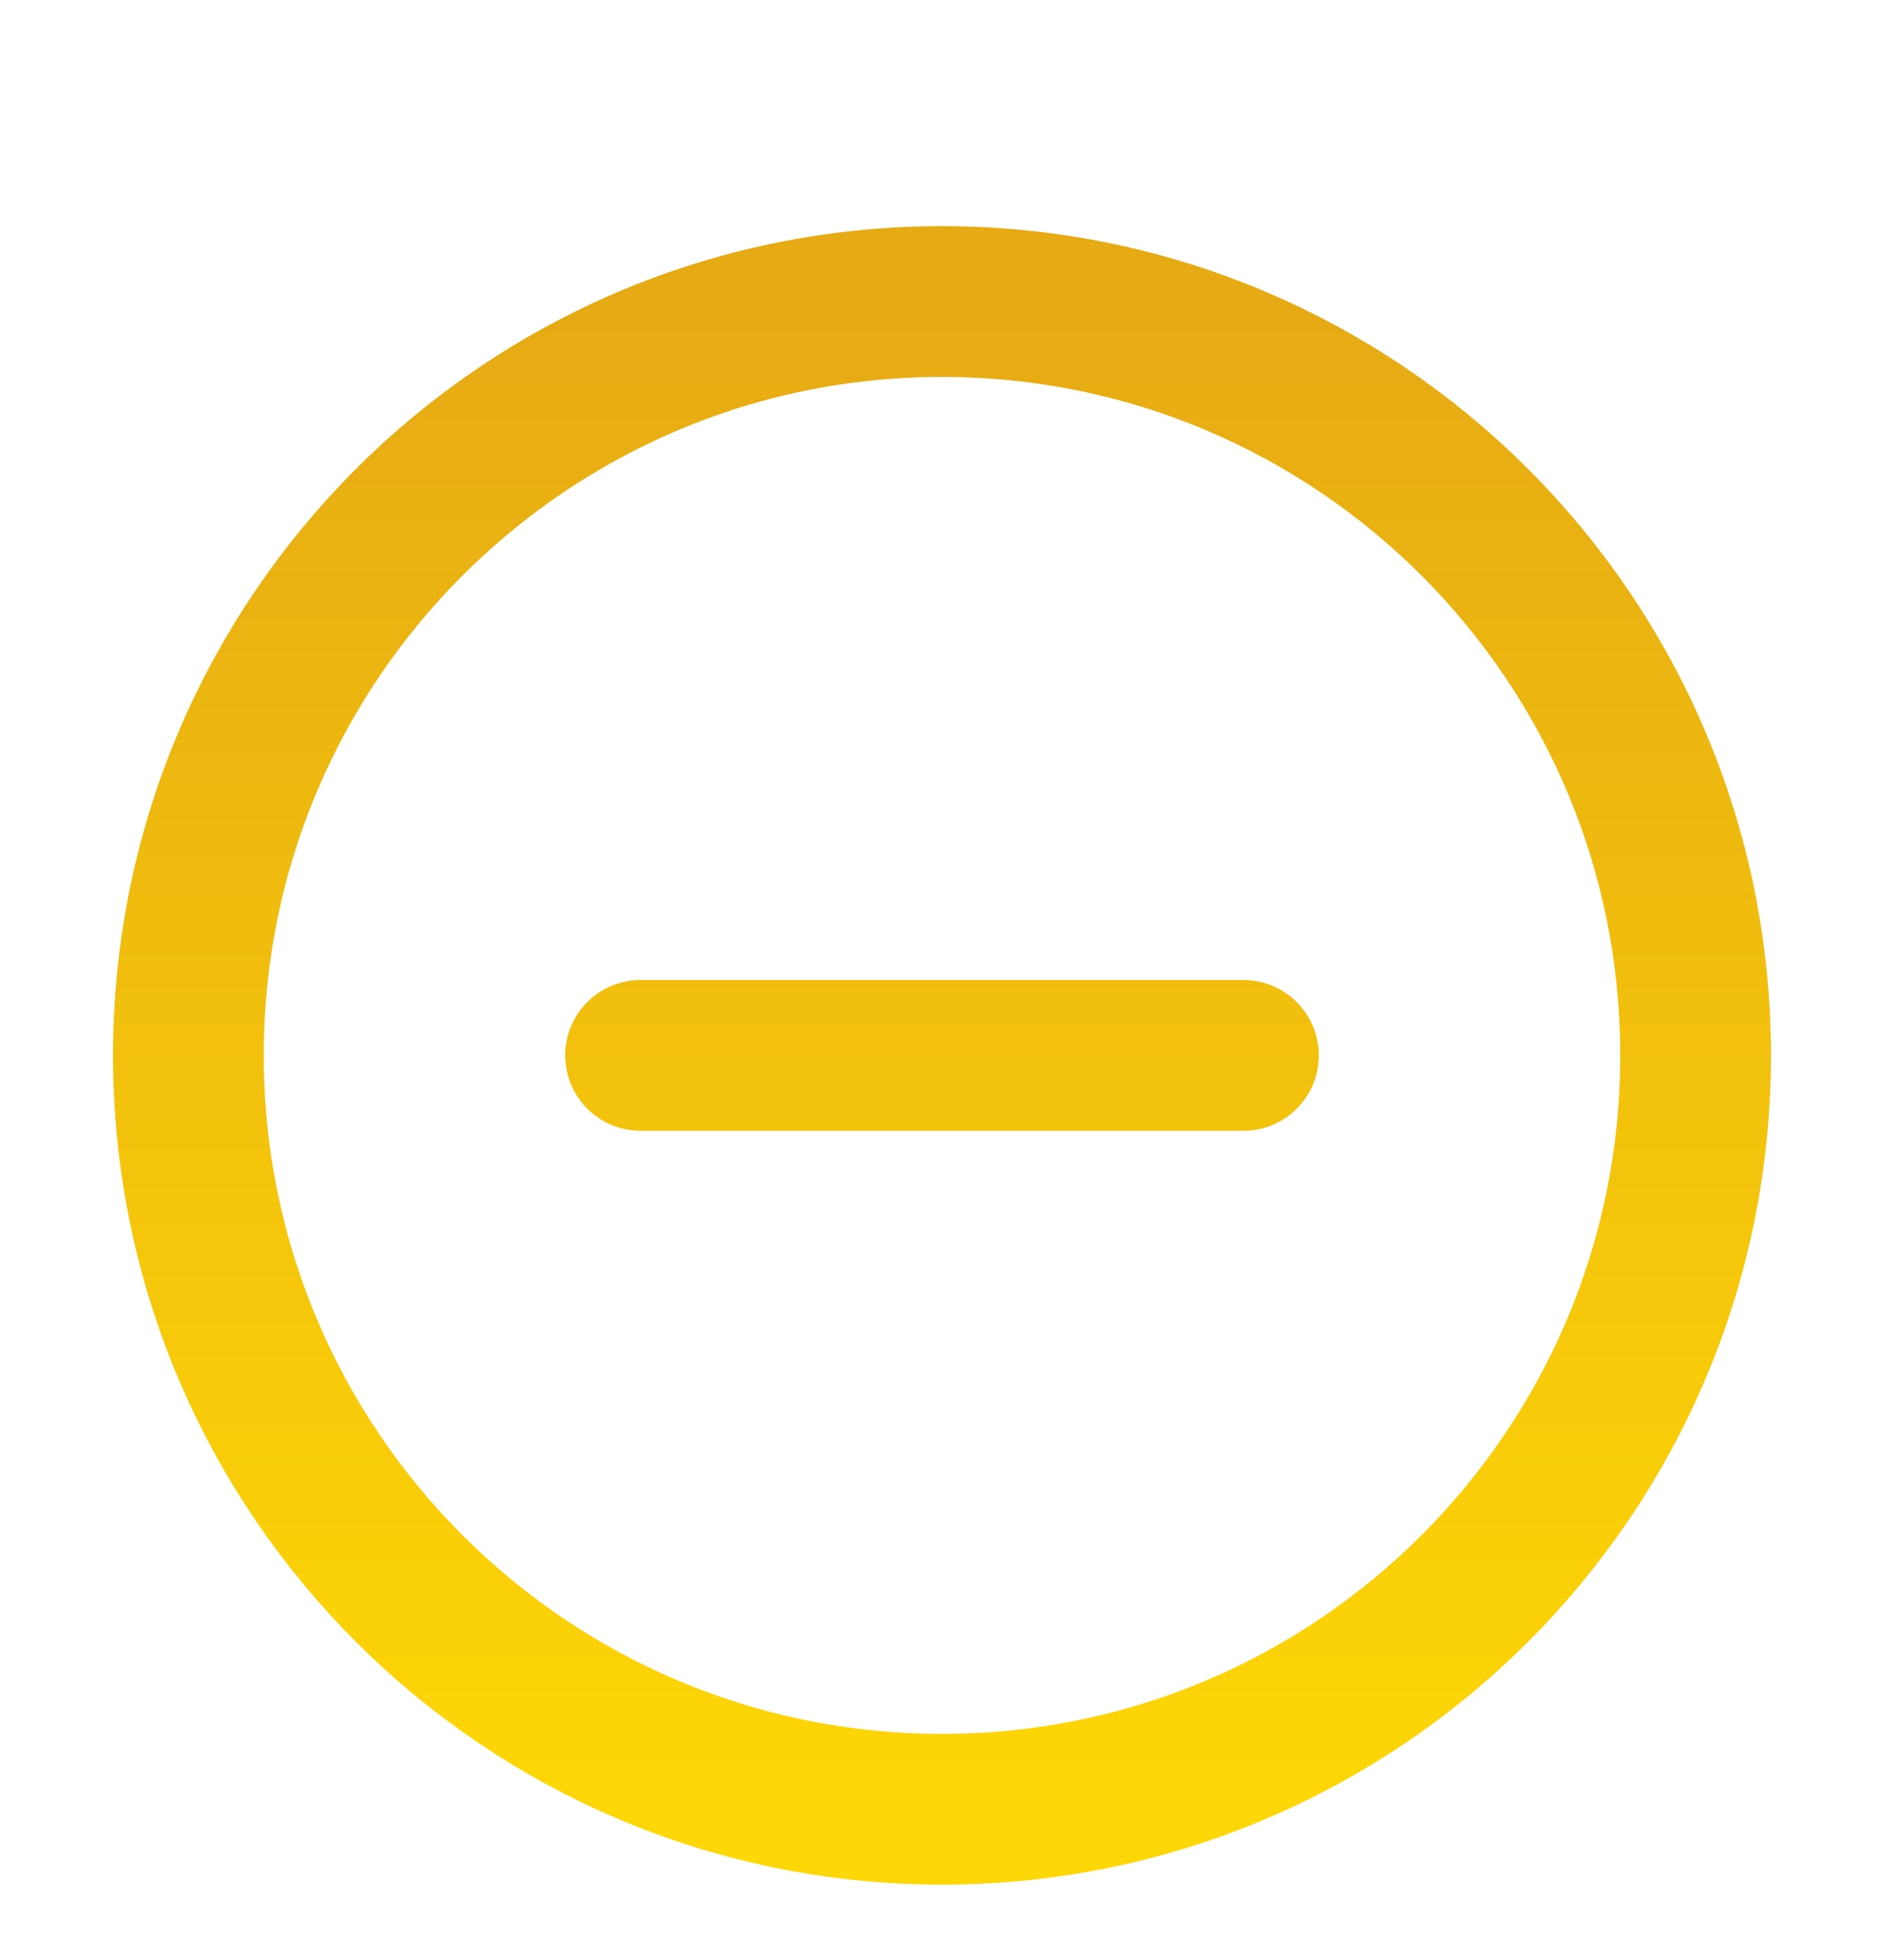 <svg width="25" height="26" viewBox="0 0 25 26" fill="none" xmlns="http://www.w3.org/2000/svg">
<path d="M8.5 14H16.5M22.5 14C22.5 19.523 18.023 24 12.5 24C6.977 24 2.5 19.523 2.5 14C2.5 8.477 6.977 4 12.5 4C18.023 4 22.5 8.477 22.5 14Z" stroke="url(#paint0_linear_26_319)" stroke-width="2" stroke-linecap="round" stroke-linejoin="round"/>
<defs>
<linearGradient id="paint0_linear_26_319" x1="12.5" y1="4" x2="12.5" y2="24" gradientUnits="userSpaceOnUse">
<stop stop-color="#E6AA14"/>
<stop offset="1" stop-color="#FED706"/>
</linearGradient>
</defs>
</svg>
